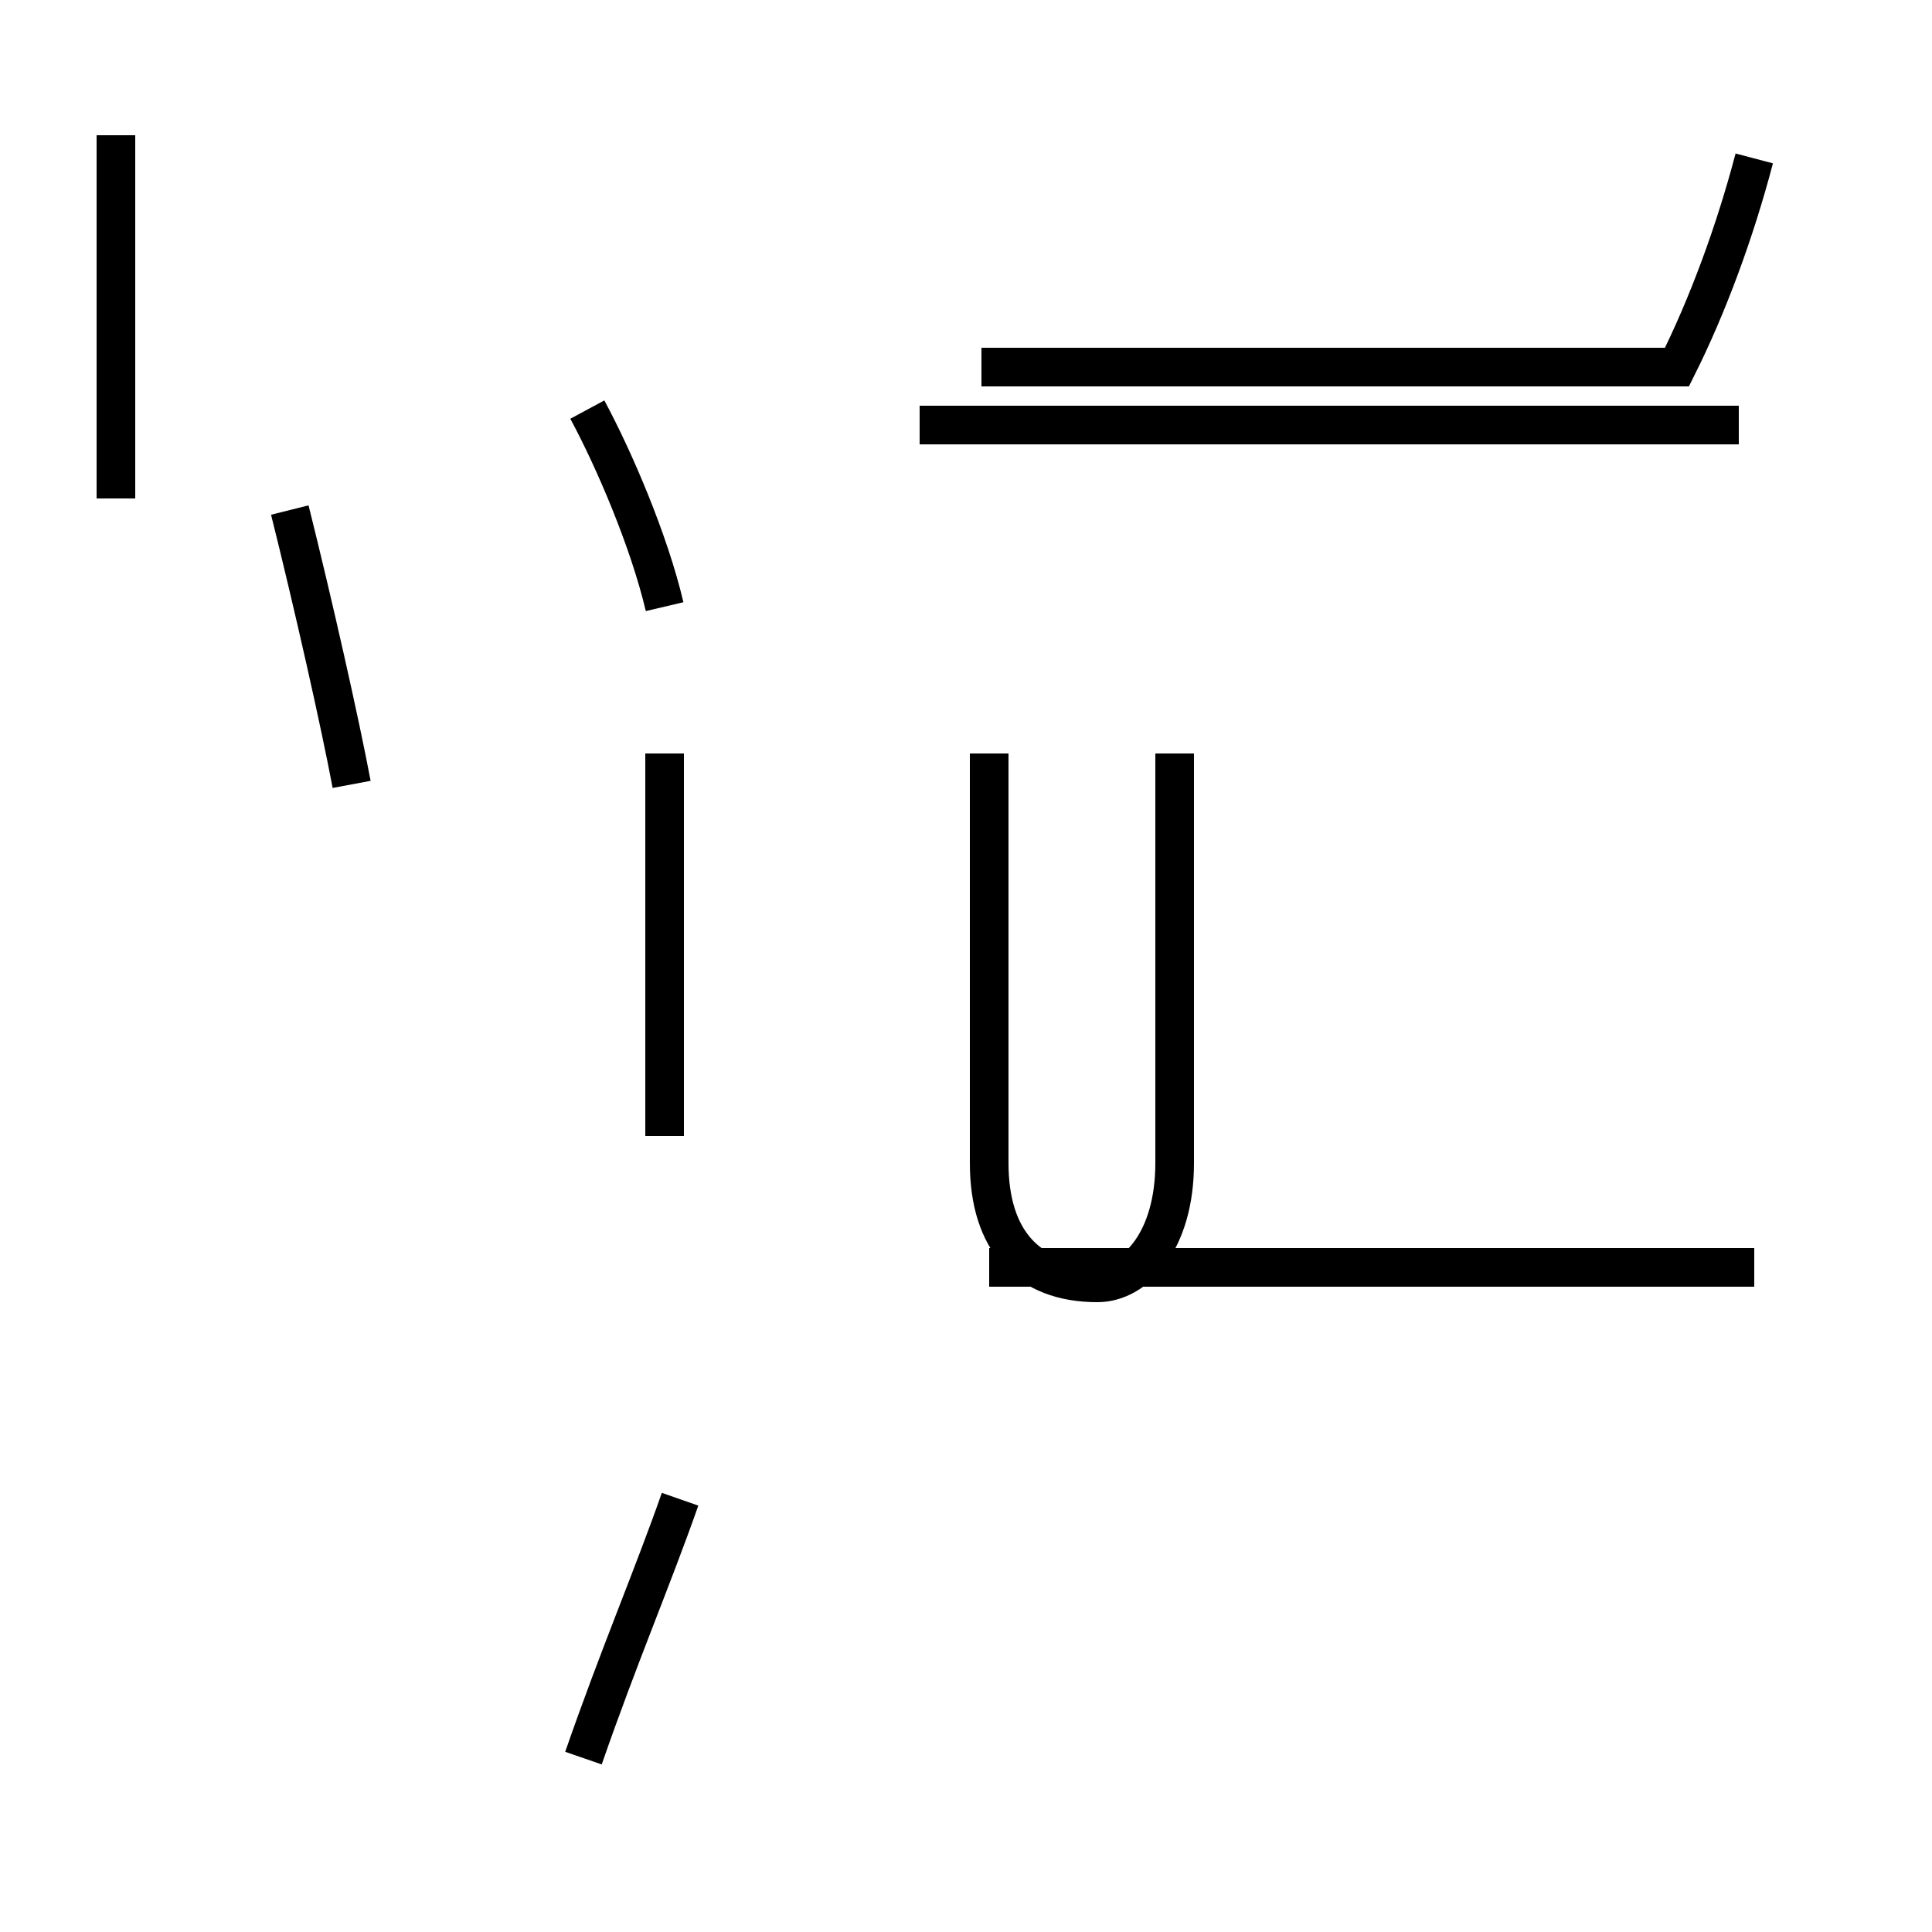 <?xml version='1.0' encoding='utf8'?>
<svg viewBox="0.0 -44.0 50.0 50.0" version="1.1" xmlns="http://www.w3.org/2000/svg">
<rect x="0.0" y="-44.0" width="50.0" height="50.0" fill="#808080" stroke="none"/>
<rect x="-1000" y="-1000" width="2000" height="2000" stroke="white" fill="white"/>
<g style="fill:none; stroke:#000000;  stroke-width:1">
<path d="M 3.0 31.1 L 3.0 40.5 M 9.1 23.7 C 8.8 25.3 8.1 28.4 7.5 30.8 M 15.1 -1.5 C 16.0 1.1 16.9 3.2 17.6 5.2 M 17.2 28.3 C 16.8 30.0 15.9 32.1 15.2 33.4 M 17.2 14.6 L 17.2 24.5 M 25.6 24.5 L 25.6 13.9 C 25.6 11.9 26.6 10.8 28.4 10.8 C 29.4 10.8 30.4 11.9 30.4 13.9 L 30.4 24.5 M 42.5 33.0 L 23.8 33.0 M 45.0 33.0 L 23.8 33.0 M 45.4 11.2 L 25.6 11.2 M 45.4 39.9 C 44.9 38.0 44.2 36.1 43.4 34.5 L 25.4 34.5 " transform="scale(1, -1)" />
</g>
</svg>